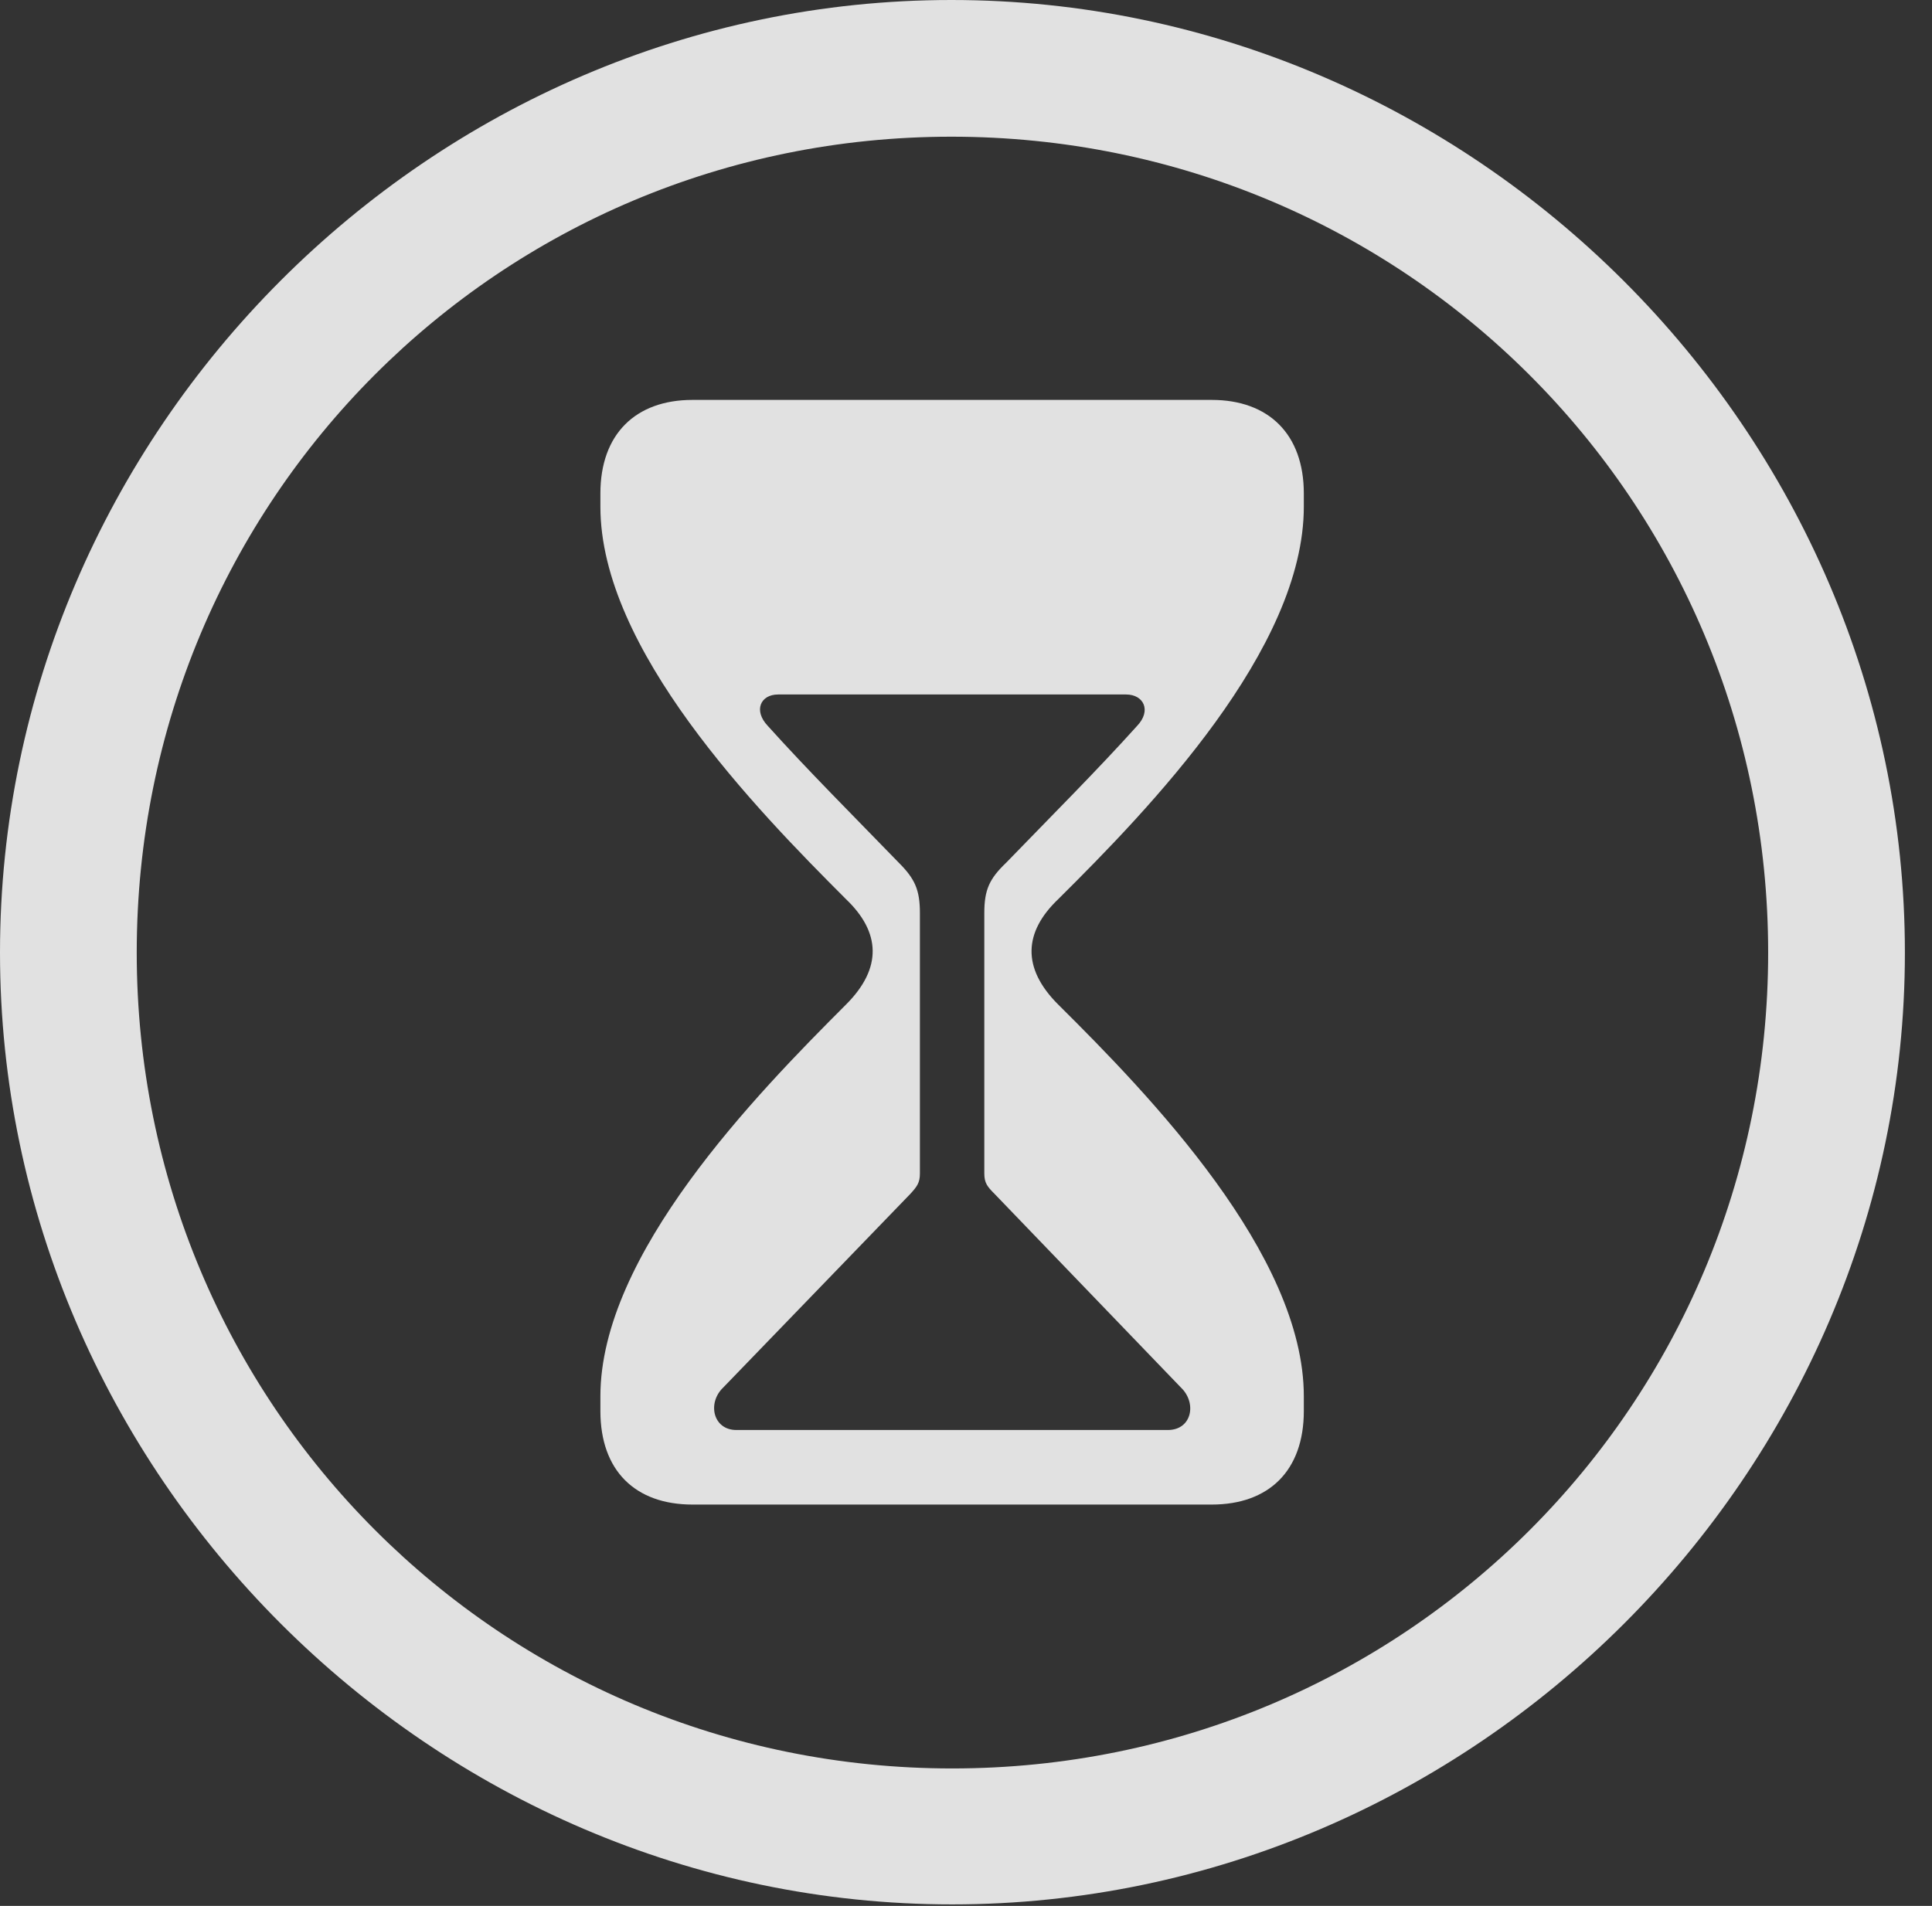 <?xml version="1.0" encoding="UTF-8"?>
<!--Generator: Apple Native CoreSVG 232.5-->
<!DOCTYPE svg
PUBLIC "-//W3C//DTD SVG 1.1//EN"
       "http://www.w3.org/Graphics/SVG/1.1/DTD/svg11.dtd">
<svg version="1.1" xmlns="http://www.w3.org/2000/svg" xmlns:xlink="http://www.w3.org/1999/xlink" width="25.801" height="25.459">
 <rect width="100%" height="100%" fill="#333333" stroke="none"/>
 <g>
  <rect height="25.459" opacity="0" width="25.801" x="0" y="0"/>
  <path d="M12.715 25.439C19.678 25.439 25.439 19.678 25.439 12.725C25.439 5.762 19.668 0 12.705 0C5.752 0 0 5.762 0 12.725C0 19.678 5.762 25.439 12.715 25.439ZM12.715 23.623C6.68 23.623 1.826 18.76 1.826 12.725C1.826 6.68 6.67 1.826 12.705 1.826C18.75 1.826 23.613 6.68 23.613 12.725C23.613 18.76 18.76 23.623 12.715 23.623Z" fill="#ffffff" fill-opacity="0.85"/>
  <path d="M9.248 20.098L16.182 20.098C16.943 20.098 17.412 19.648 17.412 18.848L17.412 18.652C17.412 16.758 15.352 14.629 14.131 13.418C13.643 12.93 13.672 12.451 14.131 12.012C15.352 10.801 17.412 8.672 17.412 6.768L17.412 6.592C17.412 5.801 16.943 5.342 16.182 5.342L9.248 5.342C8.486 5.342 8.018 5.801 8.018 6.592L8.018 6.768C8.018 8.672 10.088 10.801 11.299 12.012C11.758 12.451 11.787 12.93 11.299 13.418C10.088 14.629 8.018 16.758 8.018 18.652L8.018 18.848C8.018 19.648 8.486 20.098 9.248 20.098ZM9.834 19.102C9.521 19.102 9.443 18.74 9.658 18.535L12.158 15.947C12.246 15.85 12.285 15.801 12.285 15.674L12.285 12.197C12.285 11.885 12.217 11.738 12.002 11.523C11.396 10.898 10.781 10.283 10.254 9.697C10.059 9.492 10.156 9.277 10.391 9.277L15.039 9.277C15.273 9.277 15.381 9.492 15.185 9.697C14.658 10.283 14.043 10.898 13.438 11.523C13.213 11.738 13.145 11.885 13.145 12.197L13.145 15.674C13.145 15.801 13.184 15.85 13.281 15.947L15.771 18.535C15.986 18.74 15.918 19.102 15.596 19.102Z" fill="#ffffff" fill-opacity="0.85"/>
 </g>
</svg>
